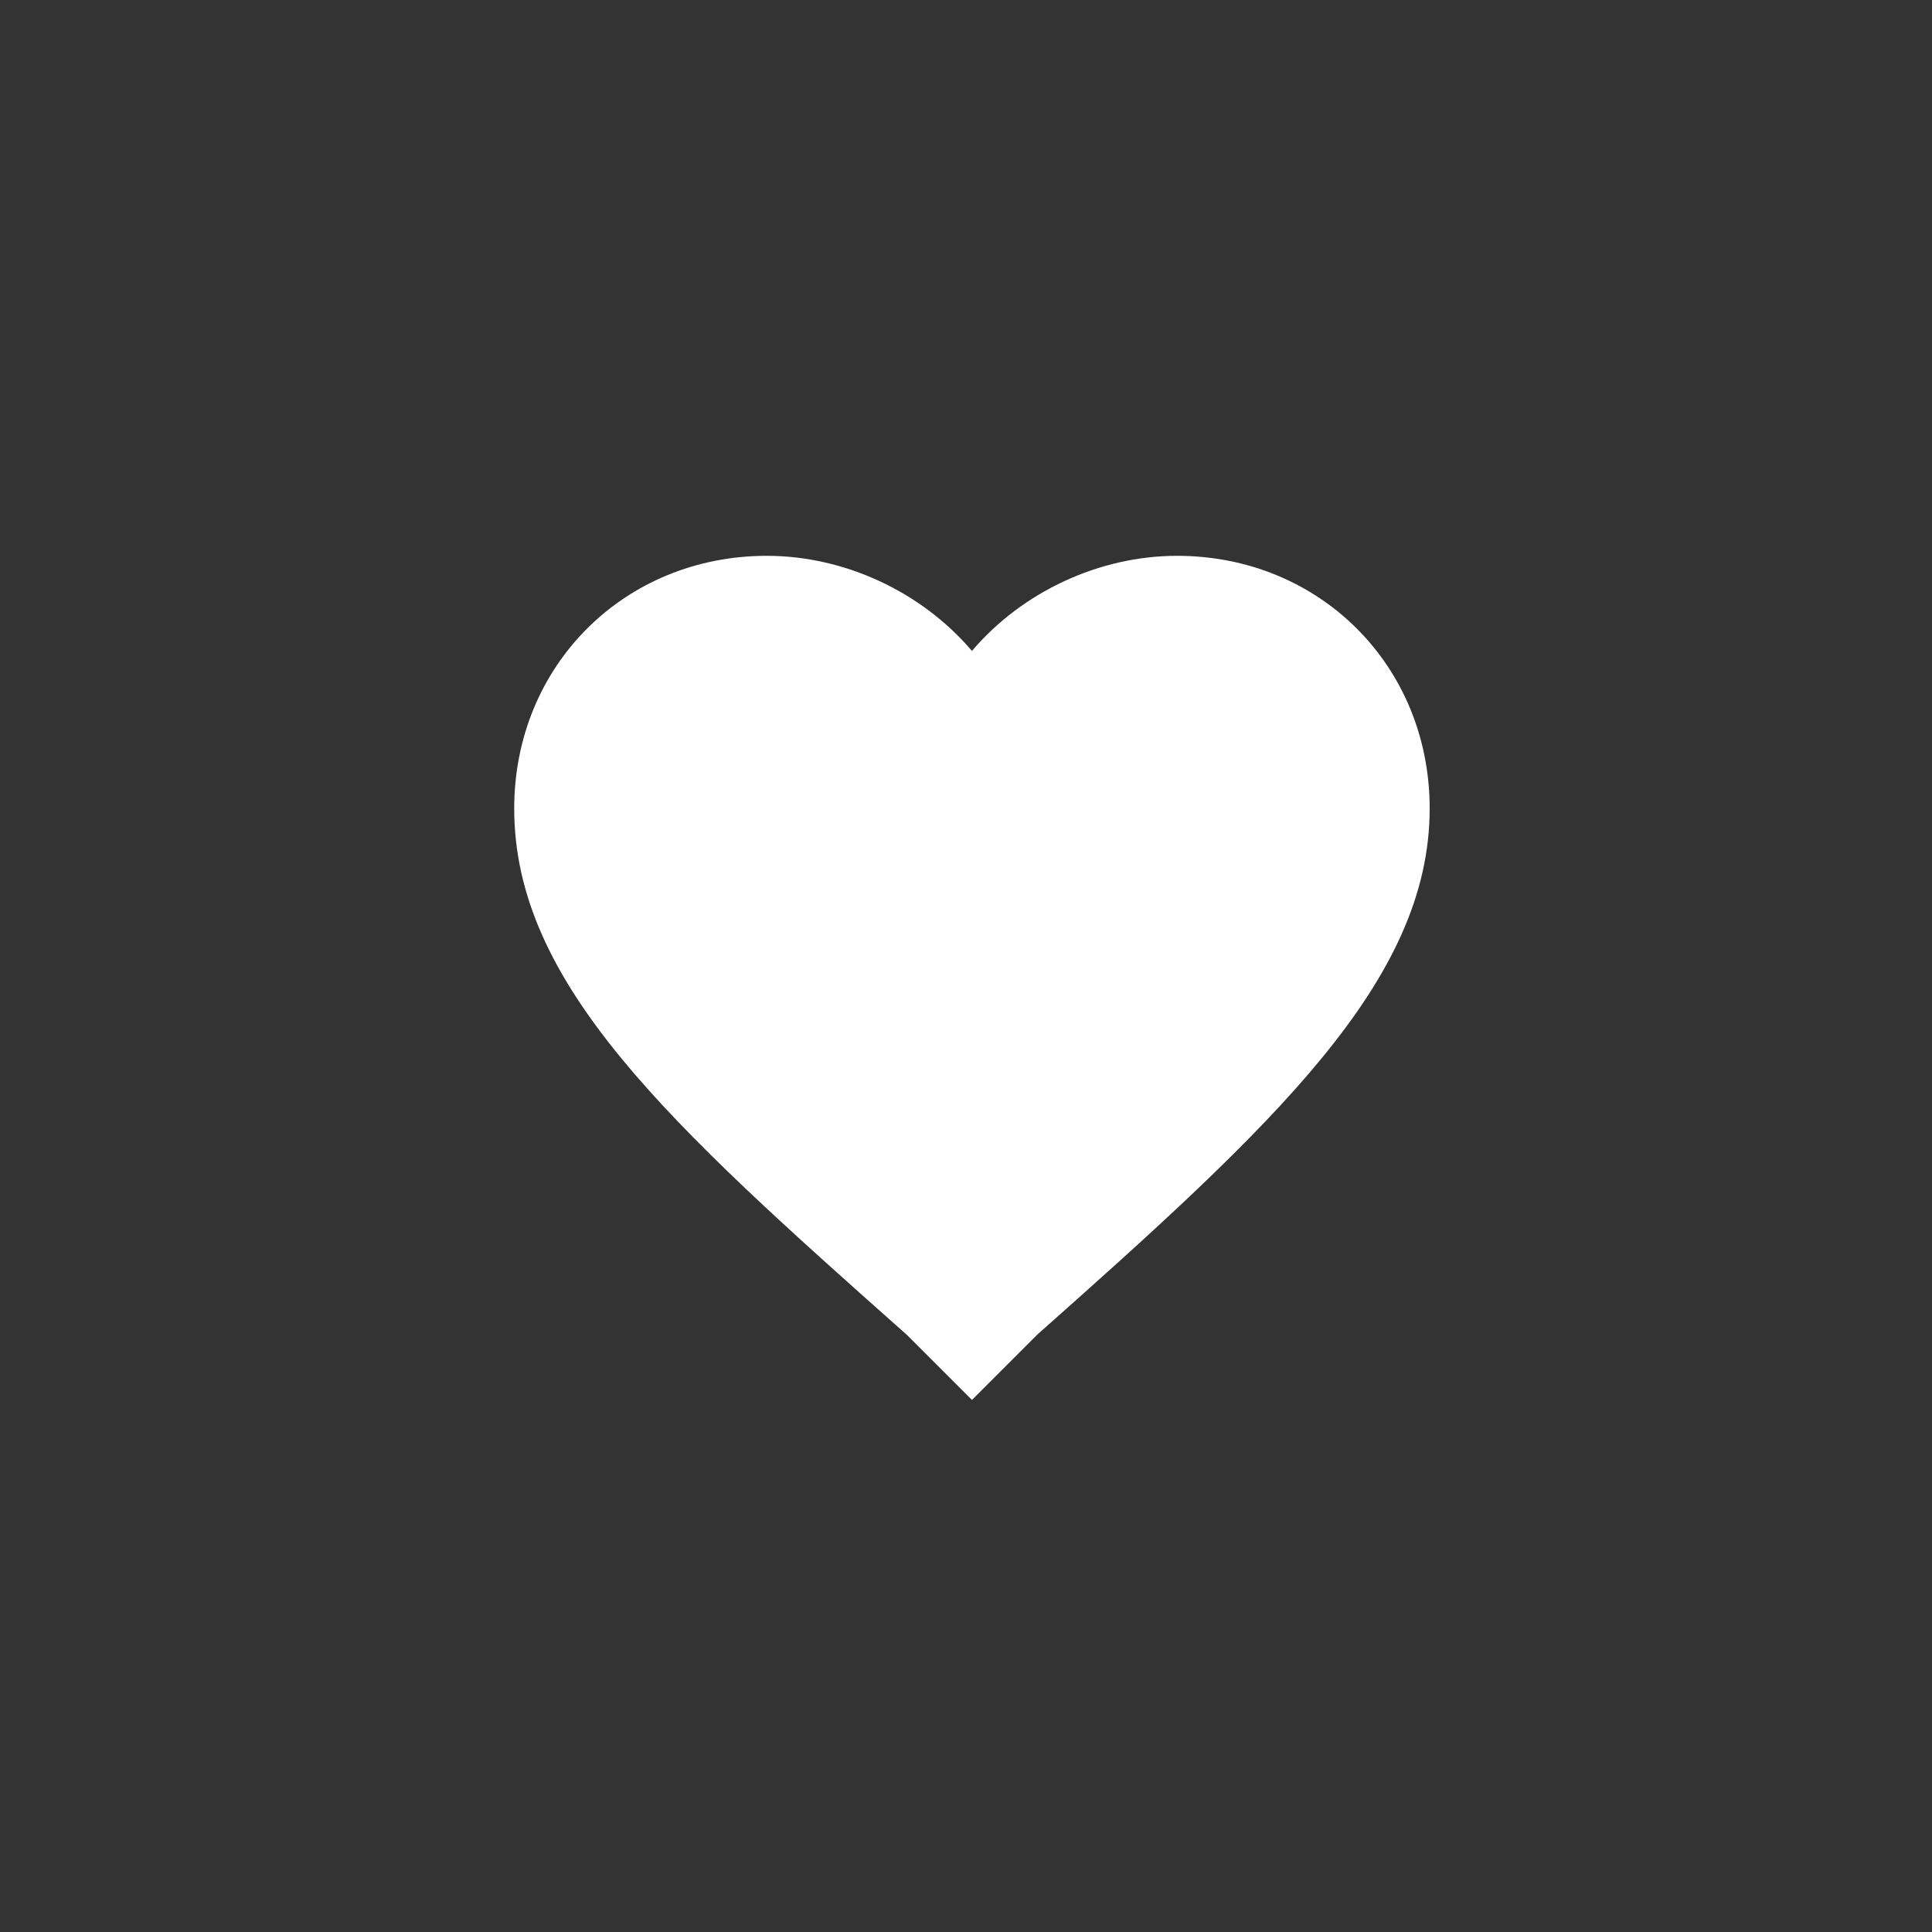 <?xml version="1.0" encoding="utf-8"?>
<!-- Generator: Adobe Illustrator 22.0.1, SVG Export Plug-In . SVG Version: 6.00 Build 0)  -->
<svg version="1.1" id="Calque_1" xmlns="http://www.w3.org/2000/svg" xmlns:xlink="http://www.w3.org/1999/xlink" x="0px" y="0px"
	 viewBox="0 0 65 65" style="enable-background:new 0 0 65 65;" xml:space="preserve">
<rect x="0" y="0" width="65" height="65" fill="#333333" stroke="none"/>
<style type="text/css">
	.st0{fill:#FFFFFF;}
</style>
<g>
	<g id="favorite">
		<path class="st0" d="M32.7,47.1l-2.2-2.2c-8-7.1-13.2-11.8-13.2-17.7c0-4.8,3.7-8.5,8.5-8.5c2.6,0,5.2,1.2,6.9,3.2
			c1.7-2,4.3-3.2,6.9-3.2c4.8,0,8.5,3.7,8.5,8.5c0,5.8-5.2,10.6-13.2,17.7L32.7,47.1z"/>
	</g>
</g>
</svg>
